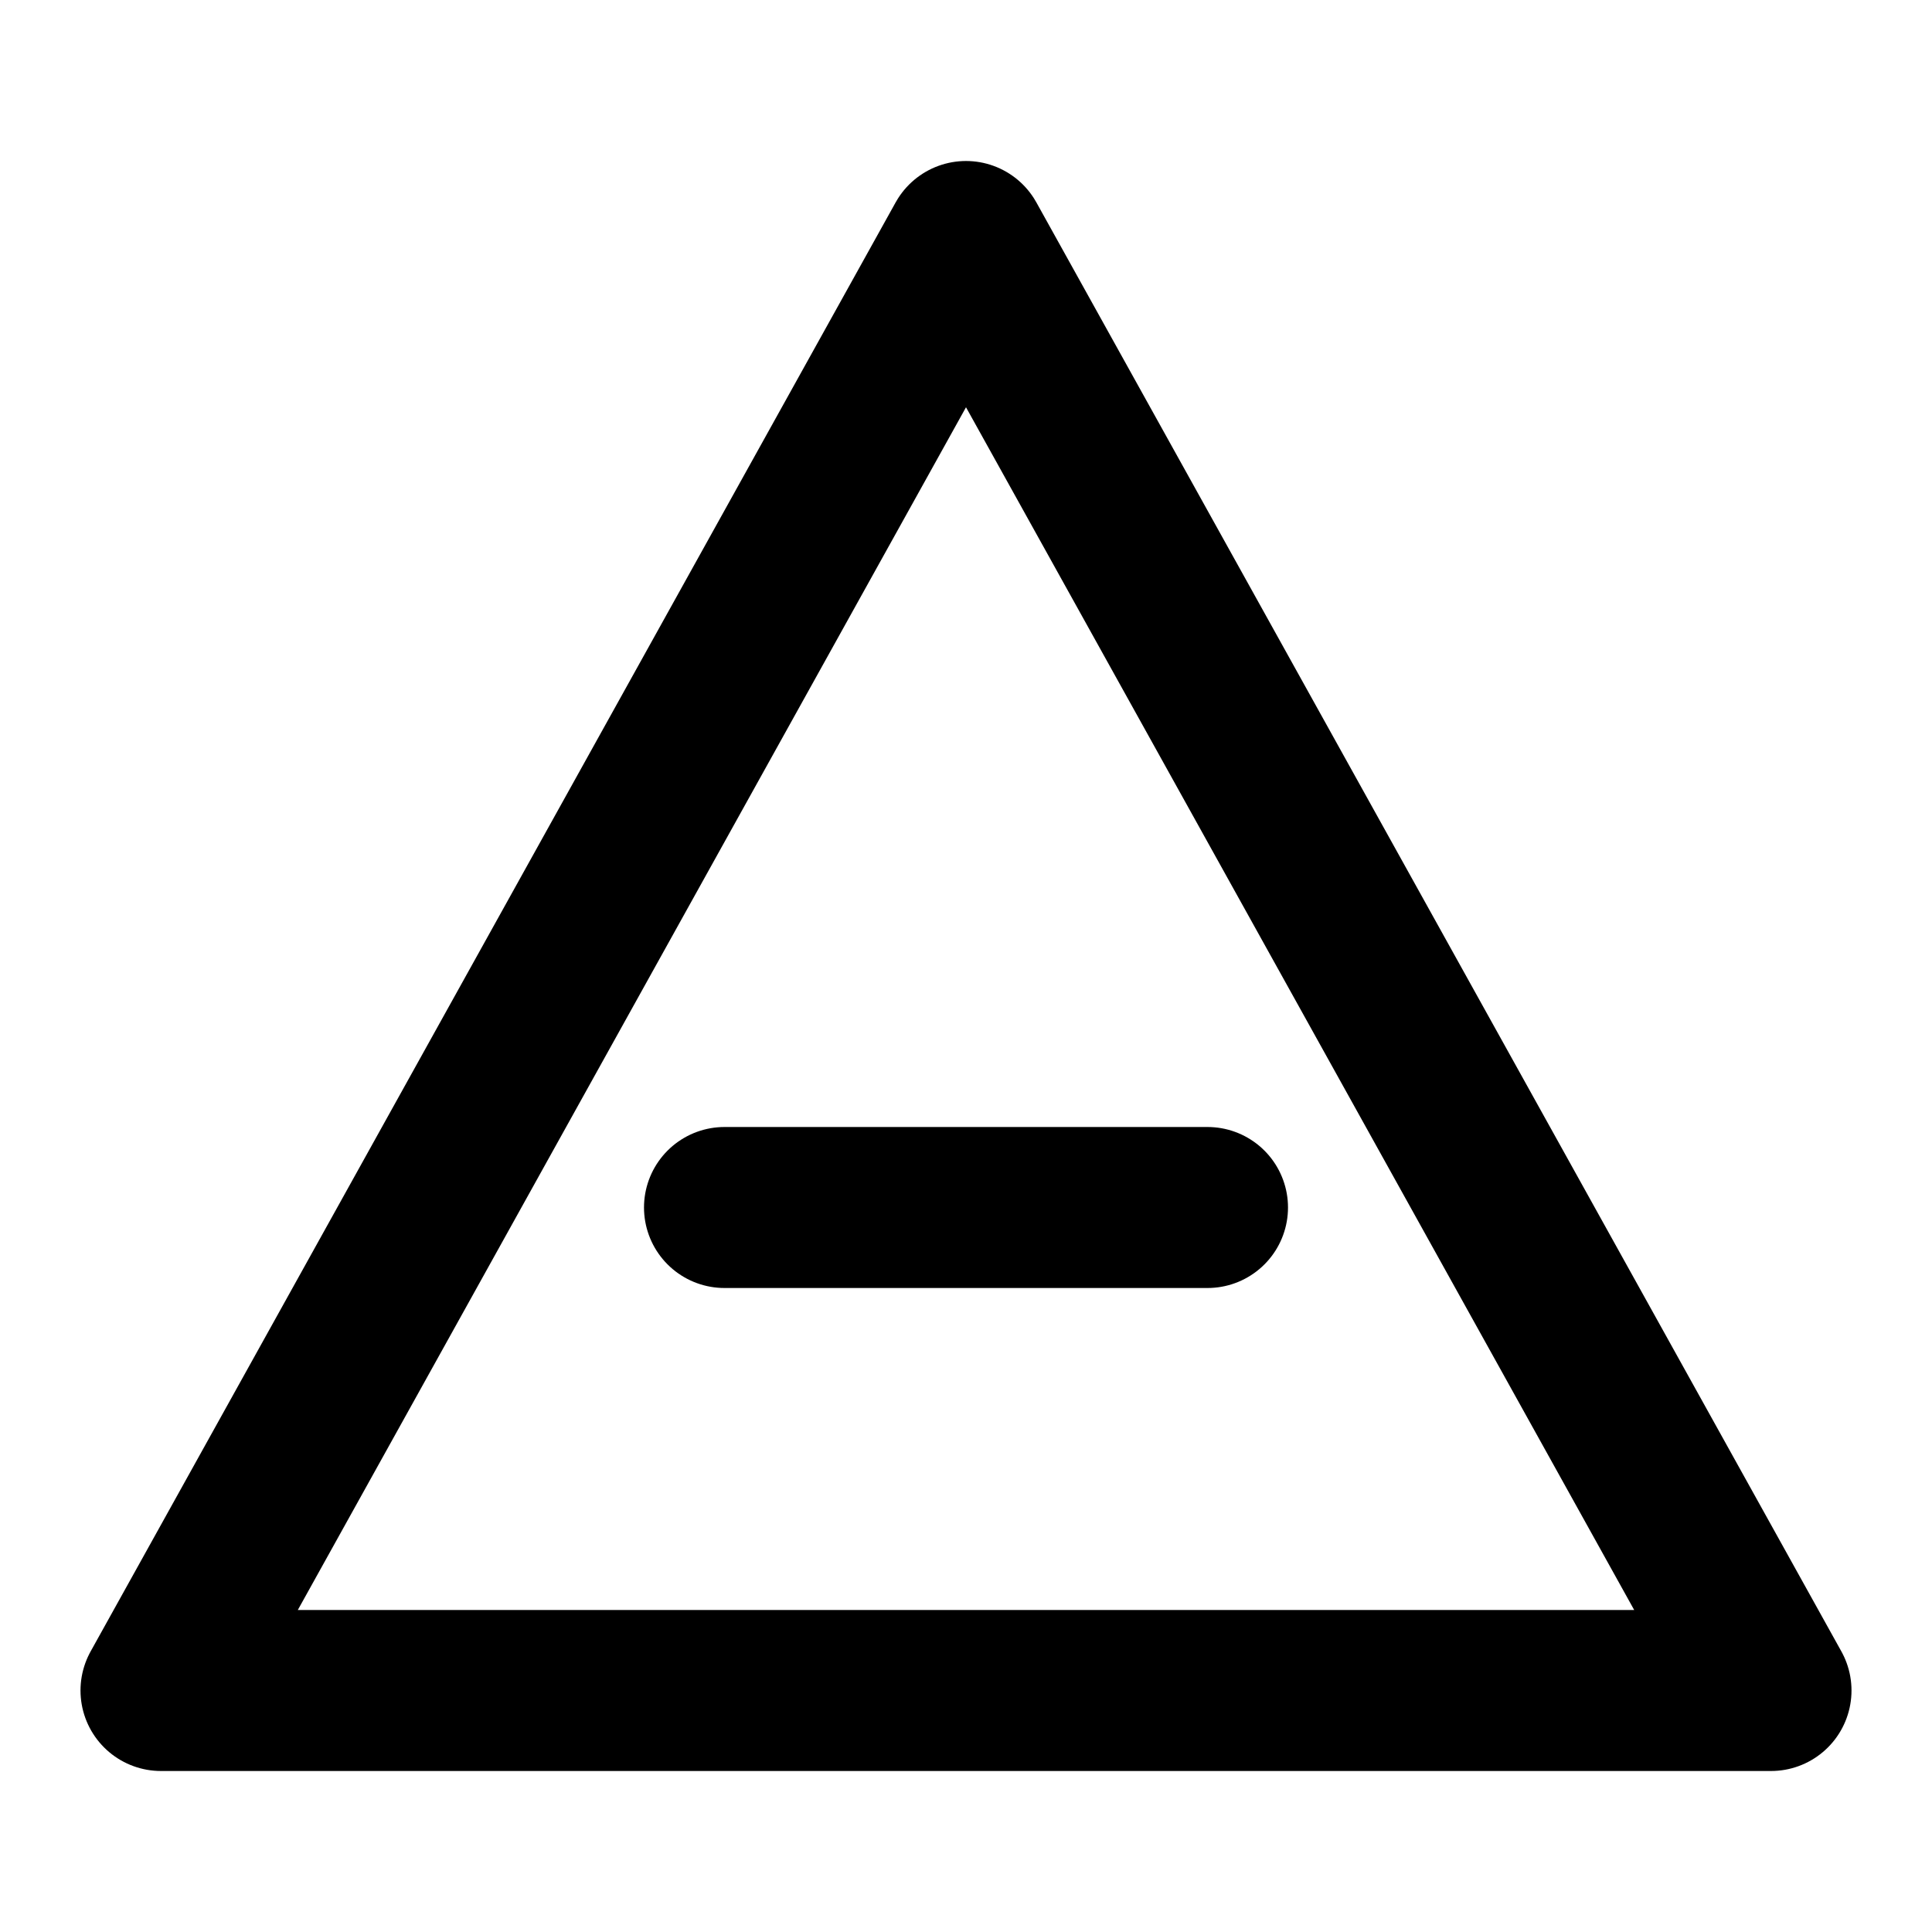<svg xmlns="http://www.w3.org/2000/svg" width="24" height="24" viewBox="0 0 24 24">
  <g fill="none" fill-rule="evenodd" stroke="#000" stroke-linecap="round" stroke-linejoin="round" stroke-width="2" transform="translate(2 3)">
    <polygon points="10 0 20 18 0 18"/>
    <line x1="7" x2="13" y1="12" y2="12"/>
  </g>
</svg>
